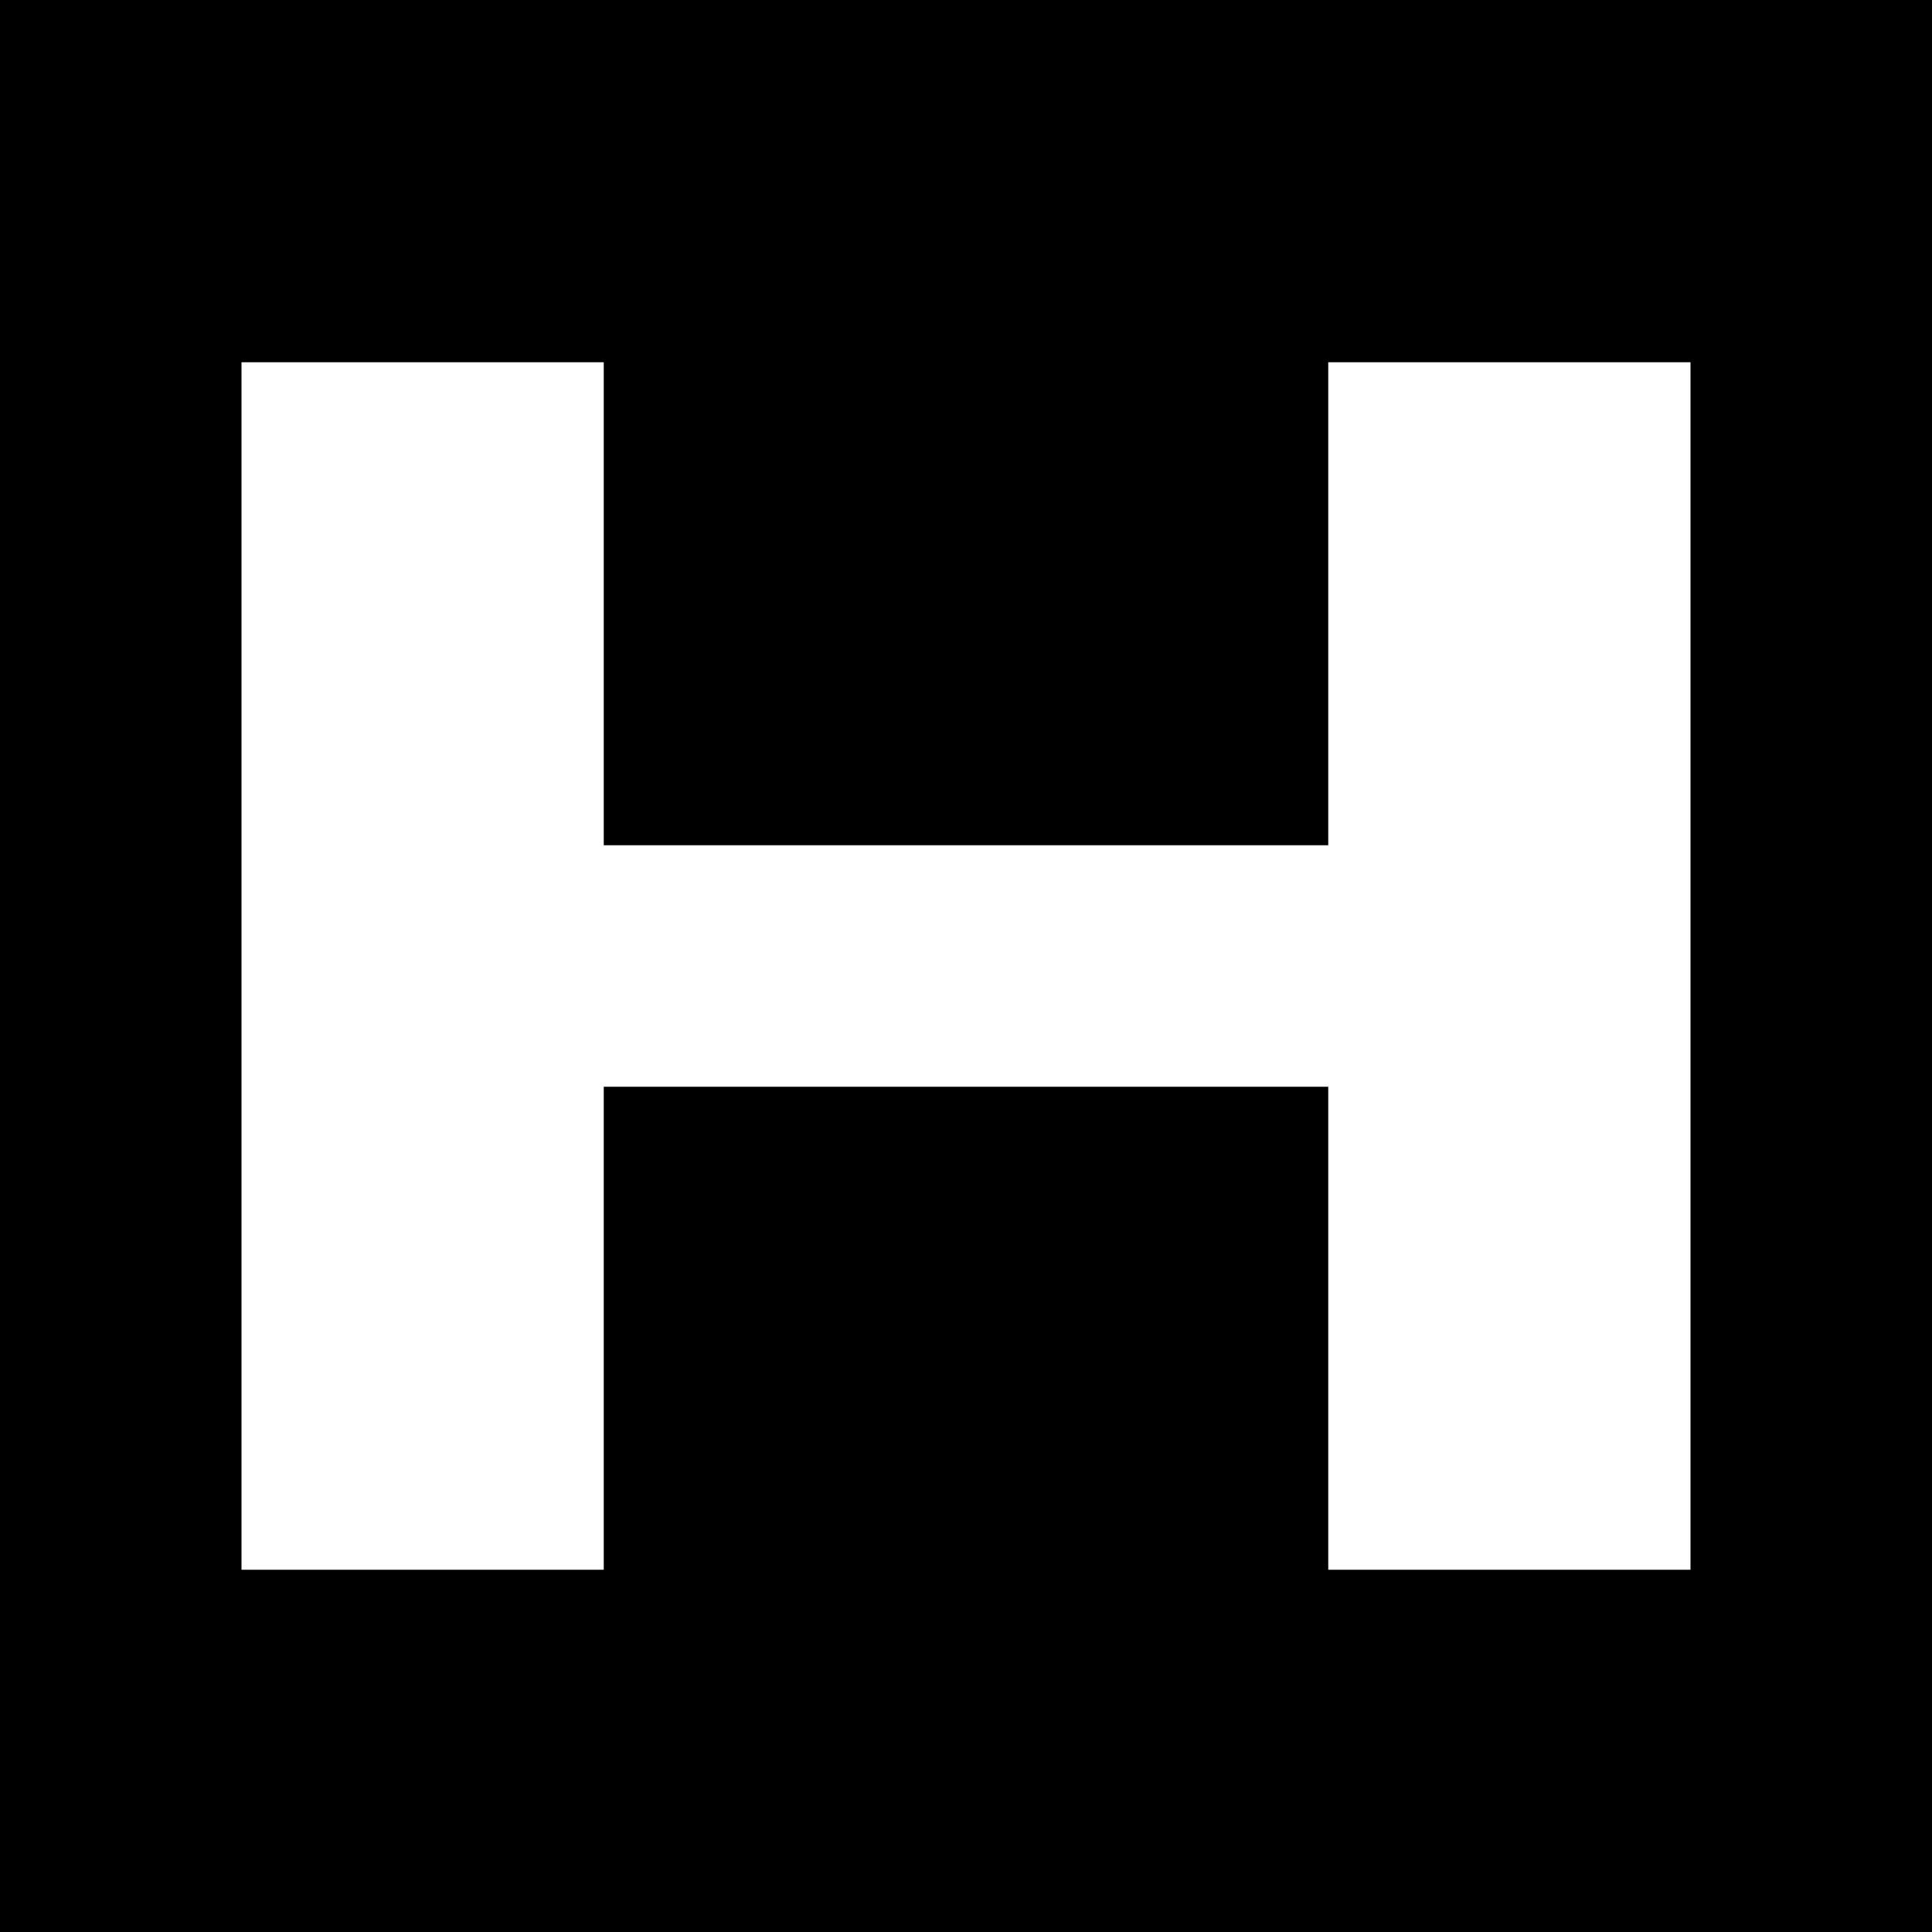 <?xml version="1.0" encoding="UTF-8"?>
<svg width="16px" height="16px" viewBox="0 0 16 16" version="1.1" xmlns="http://www.w3.org/2000/svg" xmlns:xlink="http://www.w3.org/1999/xlink">
    <!-- Generator: Sketch 53.1 (72631) - https://sketchapp.com -->
    <title>ha-2</title>
    <desc>Created with Sketch.</desc>
    <g id="ha-2" stroke="none" stroke-width="1" fill="none" fill-rule="evenodd">
        <rect fill="#000000" x="0" y="0" width="16" height="16"></rect>
        <g id="Group" transform="translate(2, 3)" fill="#FFFFFF">
            <rect id="Rectangle" x="0" y="0" width="3" height="10"></rect>
            <rect id="Rectangle-Copy" x="9" y="0" width="3" height="10"></rect>
            <rect id="Rectangle" x="2" y="4" width="8" height="2"></rect>
        </g>
    </g>
</svg>